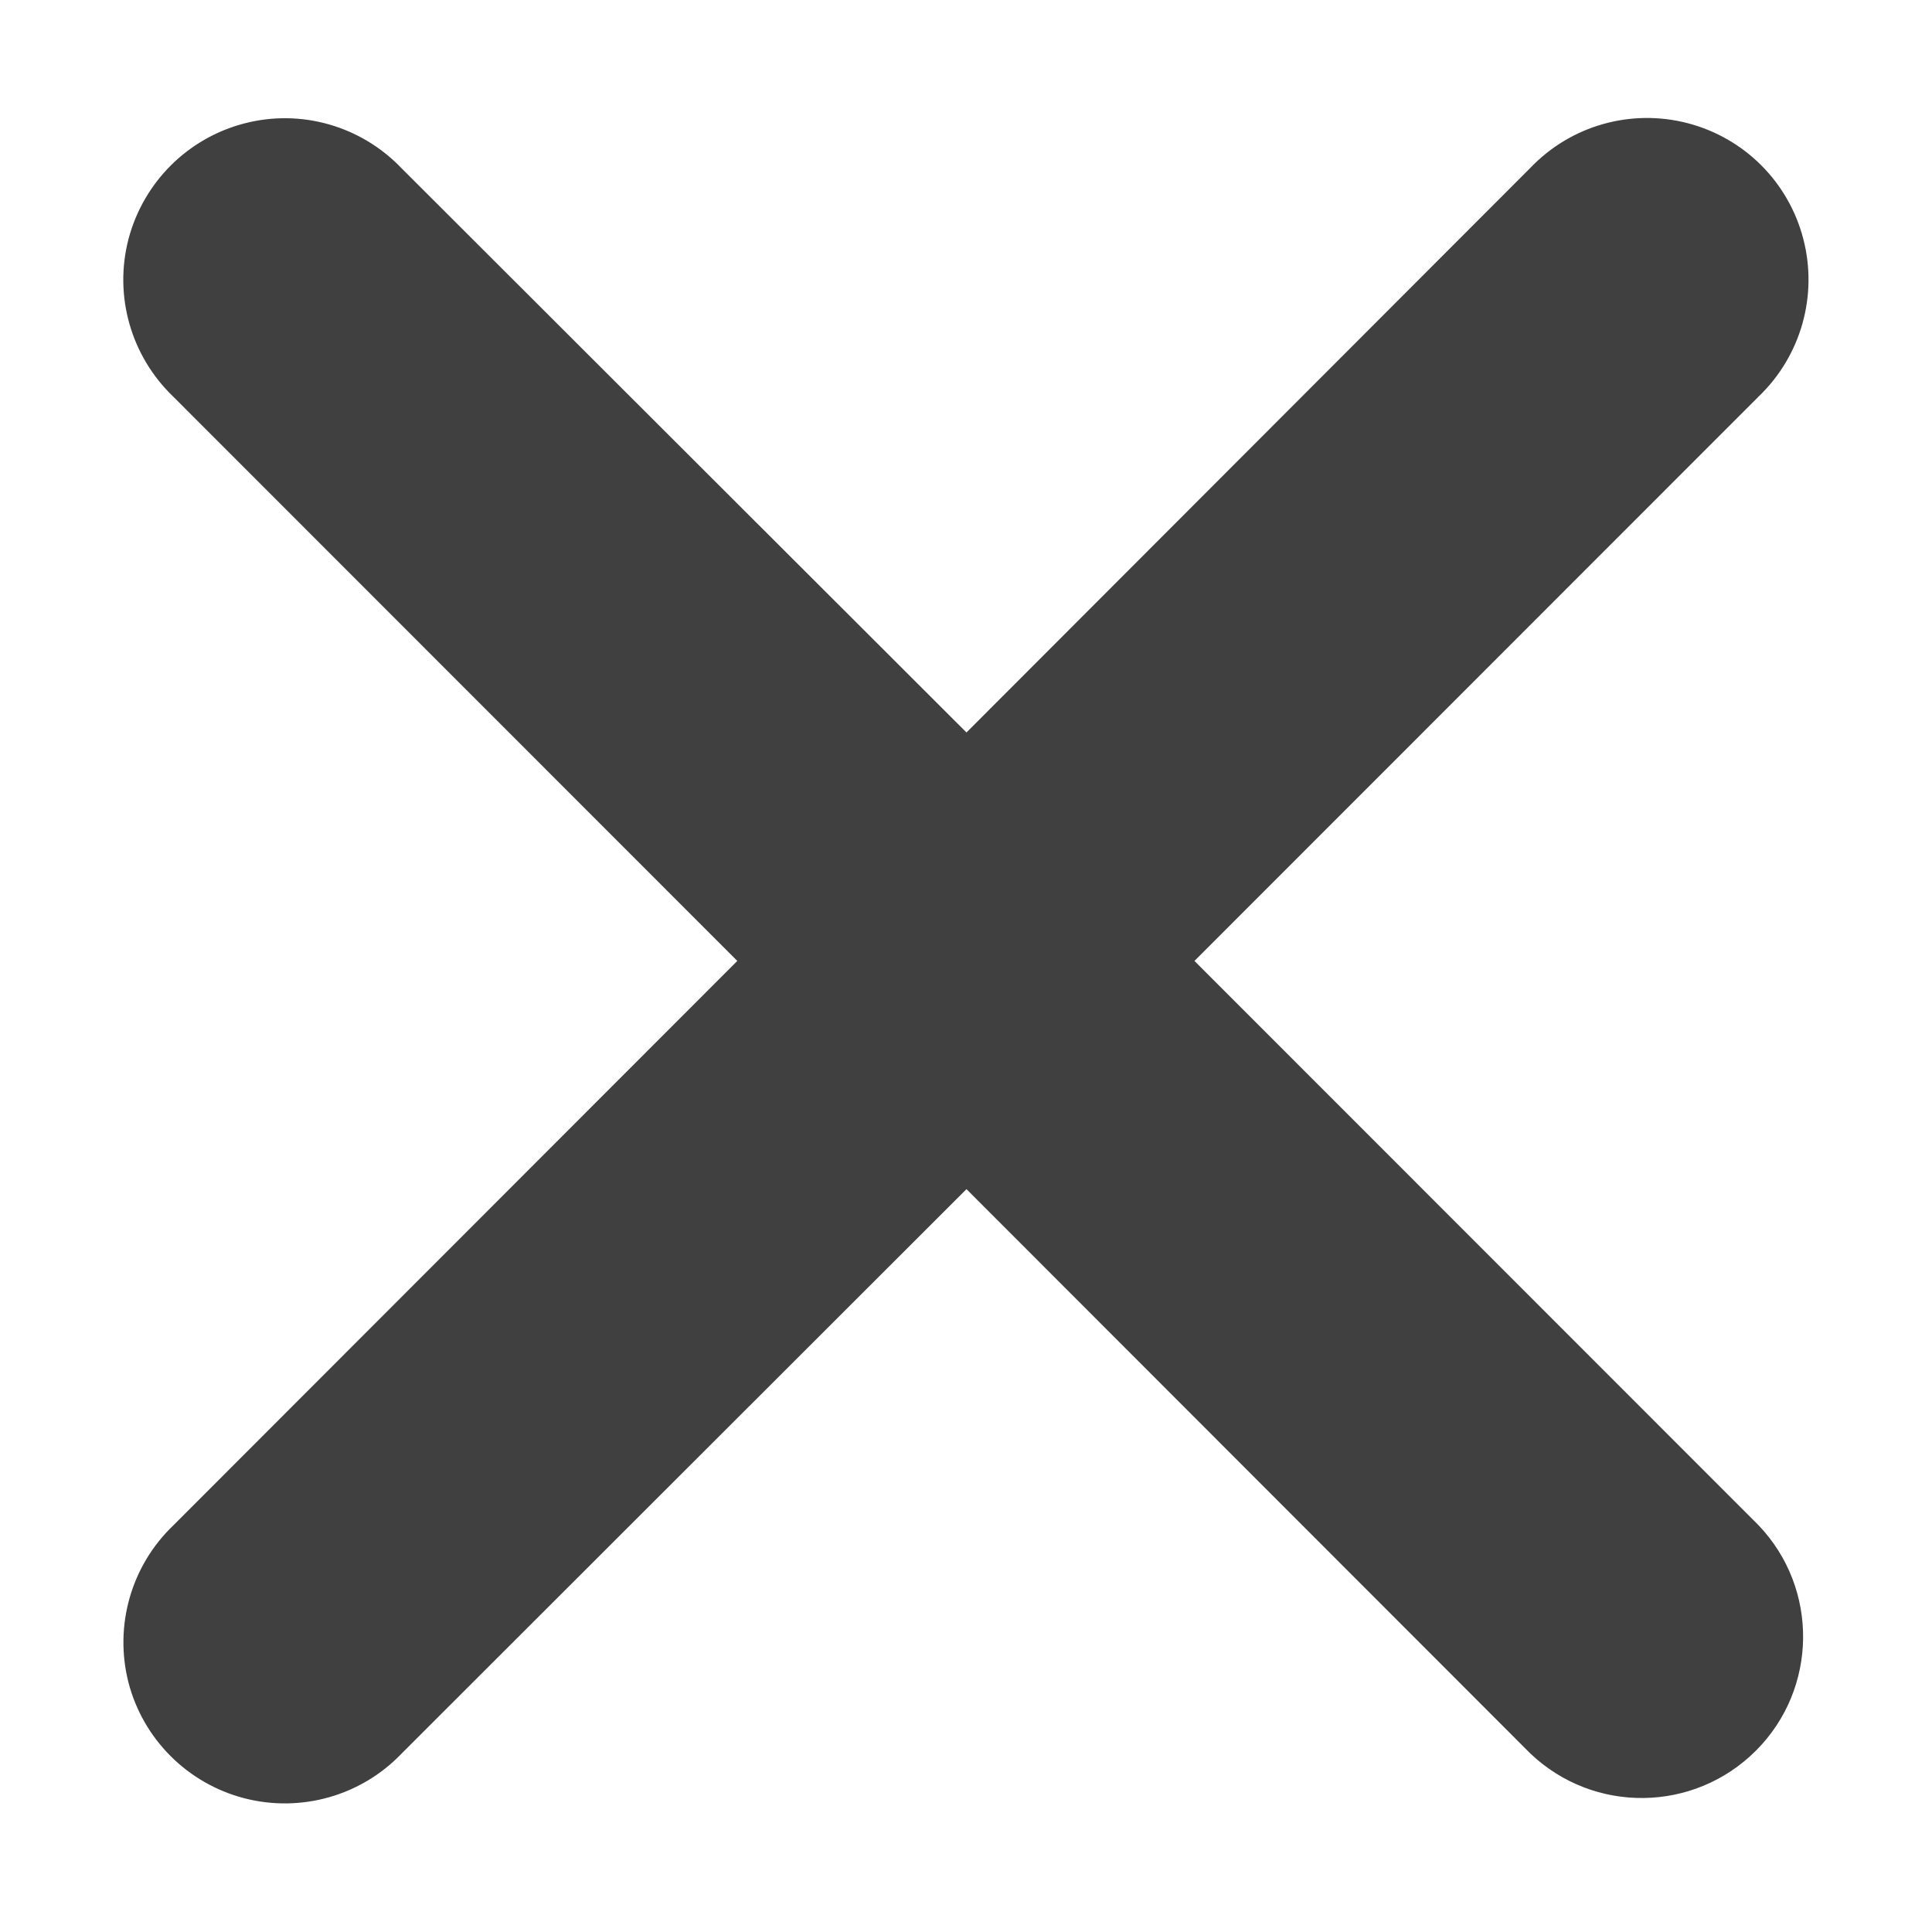 <svg xmlns="http://www.w3.org/2000/svg" width="8" height="8" viewBox="0 0 8 8">
  <path d="M4.946,3.979 L7.282,6.316 C7.532,6.578 7.527,6.993 7.271,7.249 C7.014,7.506 6.6,7.511 6.337,7.261 L4.002,4.924 L1.663,7.261 C1.496,7.436 1.246,7.507 1.011,7.446 C0.777,7.385 0.593,7.202 0.532,6.967 C0.472,6.732 0.543,6.483 0.718,6.316 L3.053,3.979 L0.717,1.642 C0.542,1.474 0.471,1.225 0.532,0.99 C0.594,0.755 0.777,0.572 1.012,0.511 C1.246,0.45 1.495,0.521 1.663,0.697 L4.002,3.033 L6.337,0.695 C6.504,0.52 6.753,0.449 6.988,0.51 C7.223,0.571 7.406,0.754 7.467,0.989 C7.528,1.223 7.458,1.473 7.283,1.641 L4.946,3.979 Z" opacity=".748"/>
</svg>
